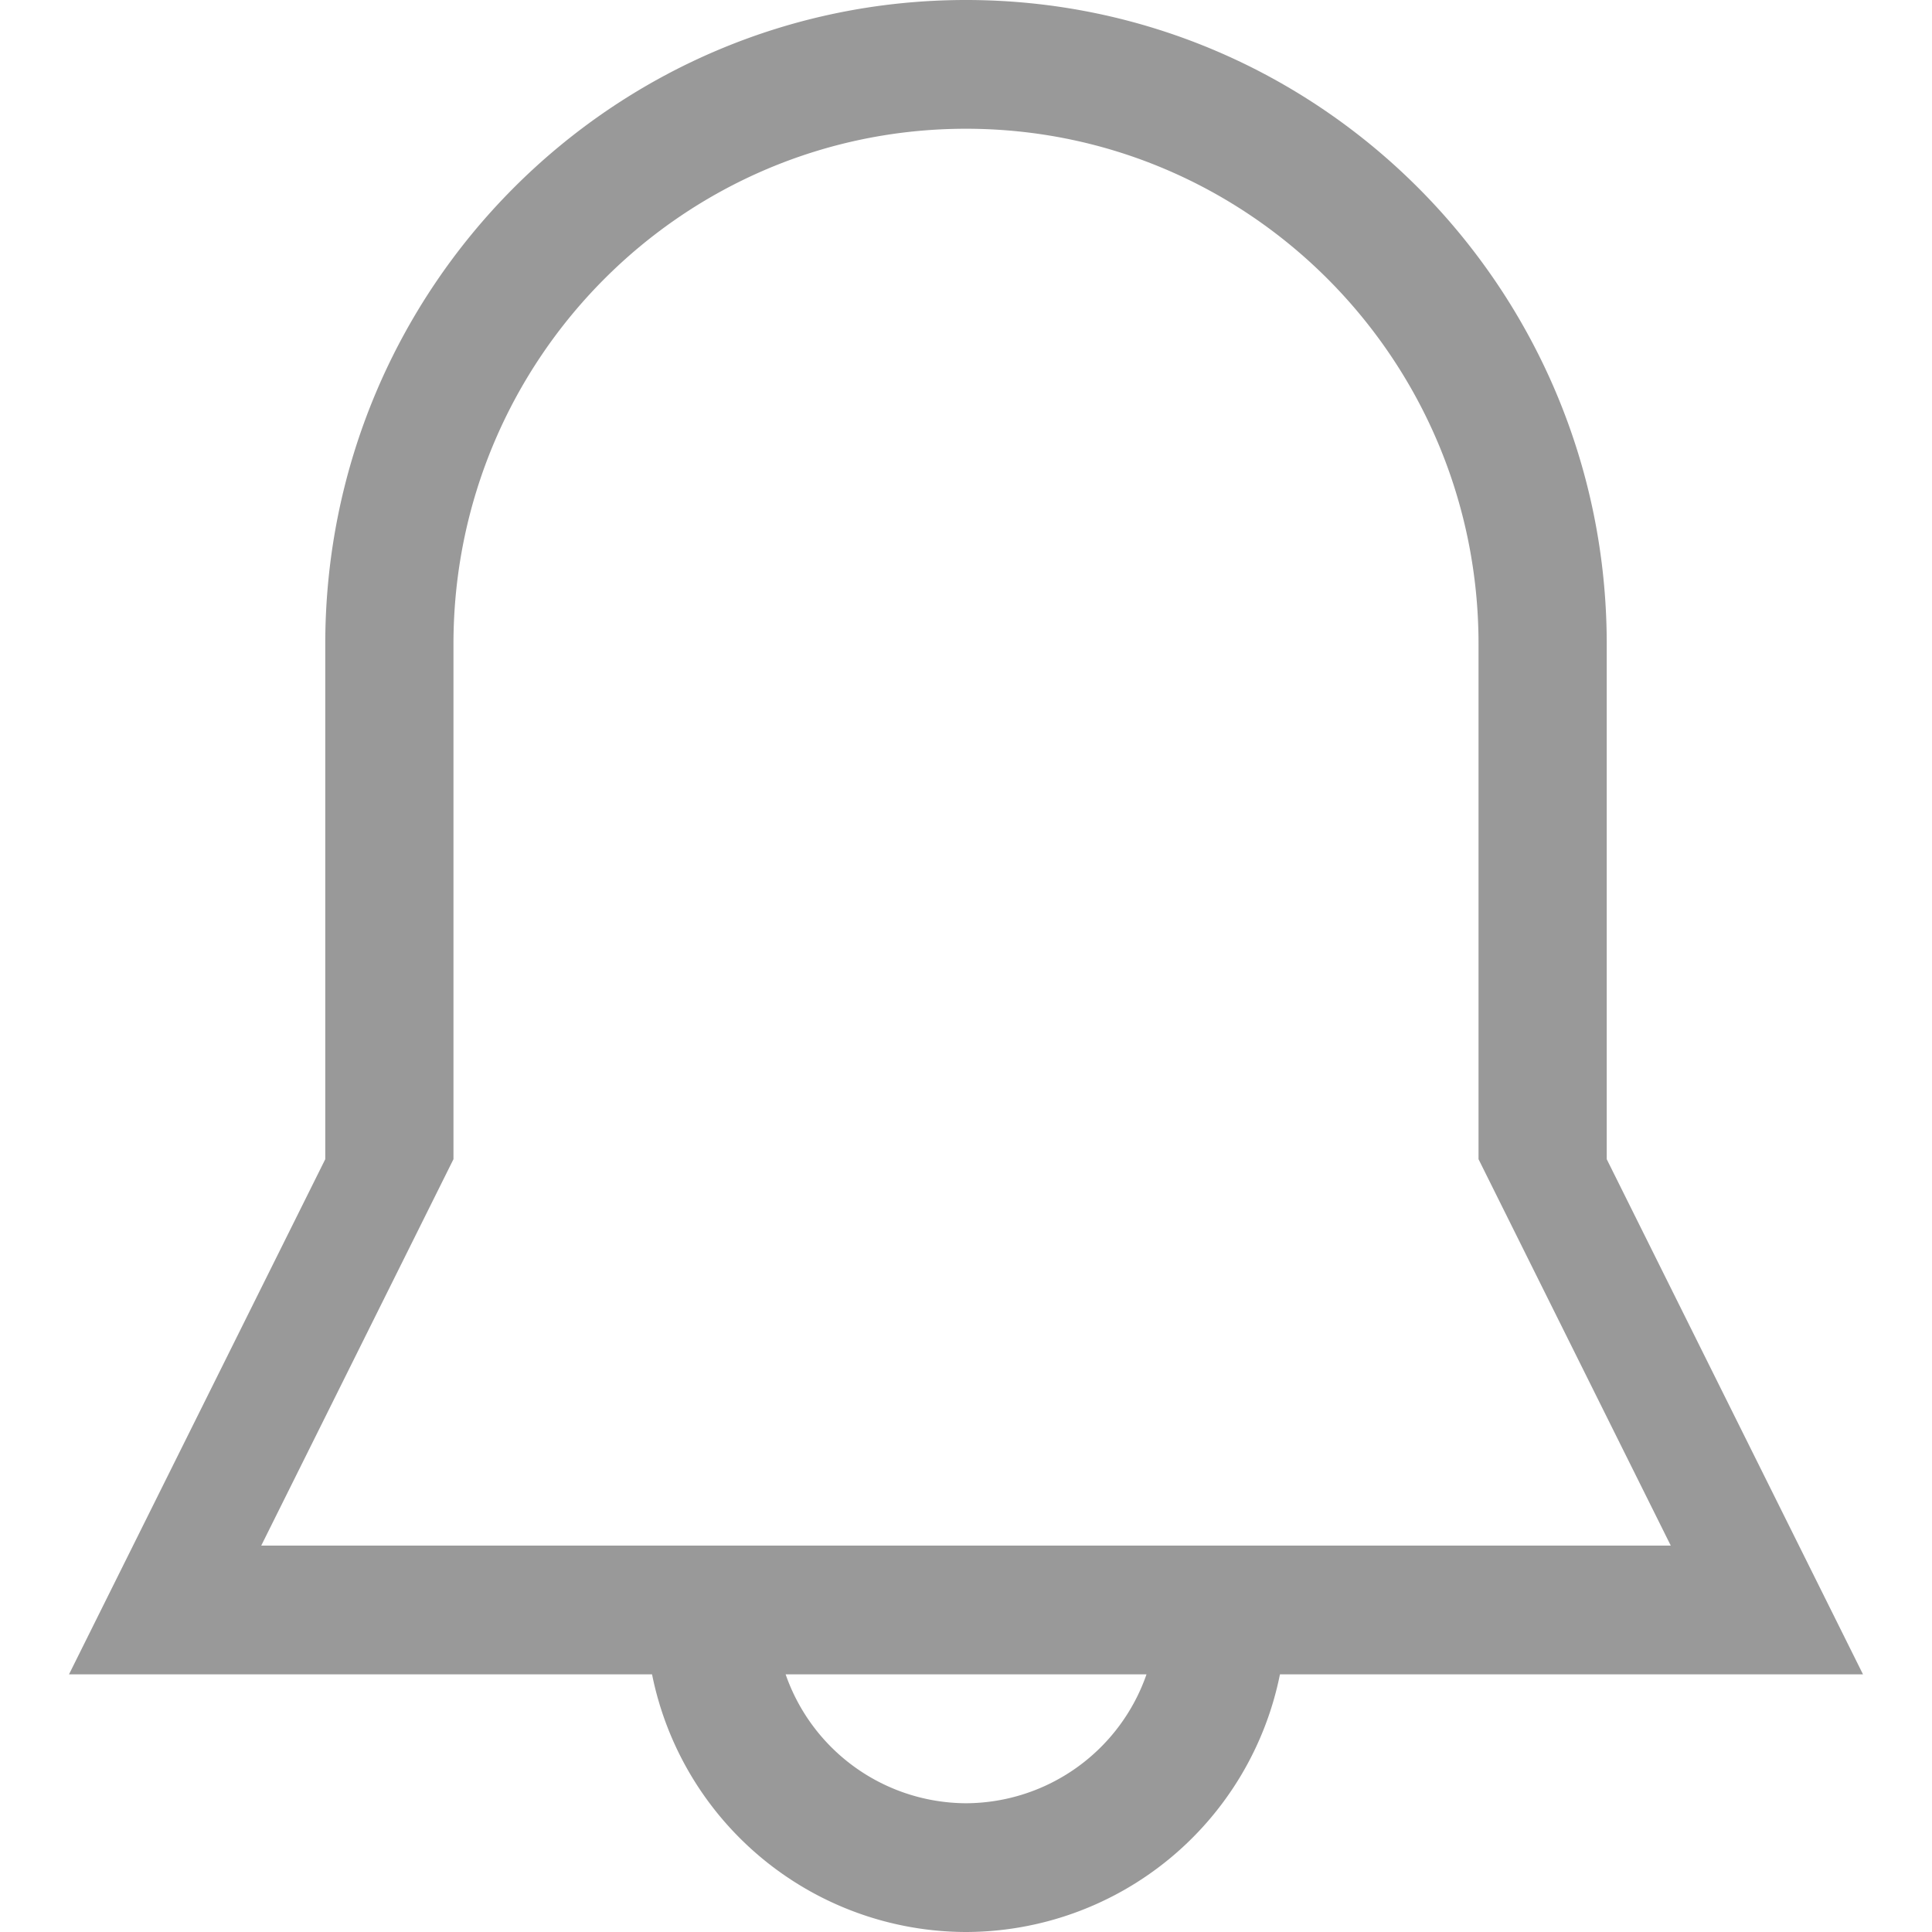 <svg width="14" height="14" fill="none" xmlns="http://www.w3.org/2000/svg"><path opacity=".4" fill-rule="evenodd" clip-rule="evenodd" d="M9.275 12.133A2.325 2.325 0 017 14a2.325 2.325 0 01-2.275-1.867H.5L2.357 8.4V4.667C2.357 2.089 4.436 0 7 0c2.564 0 4.643 2.09 4.643 4.667V8.4l1.857 3.733H9.275zM7 13.067a1.39 1.39 0 001.308-.934H5.693A1.39 1.39 0 007 13.067zM10.714 8.4V4.667C10.714 2.605 9.051.933 7 .933S3.286 2.605 3.286 4.667V8.4l-1.393 2.8h10.214l-1.393-2.8z" fill="#000"/></svg>